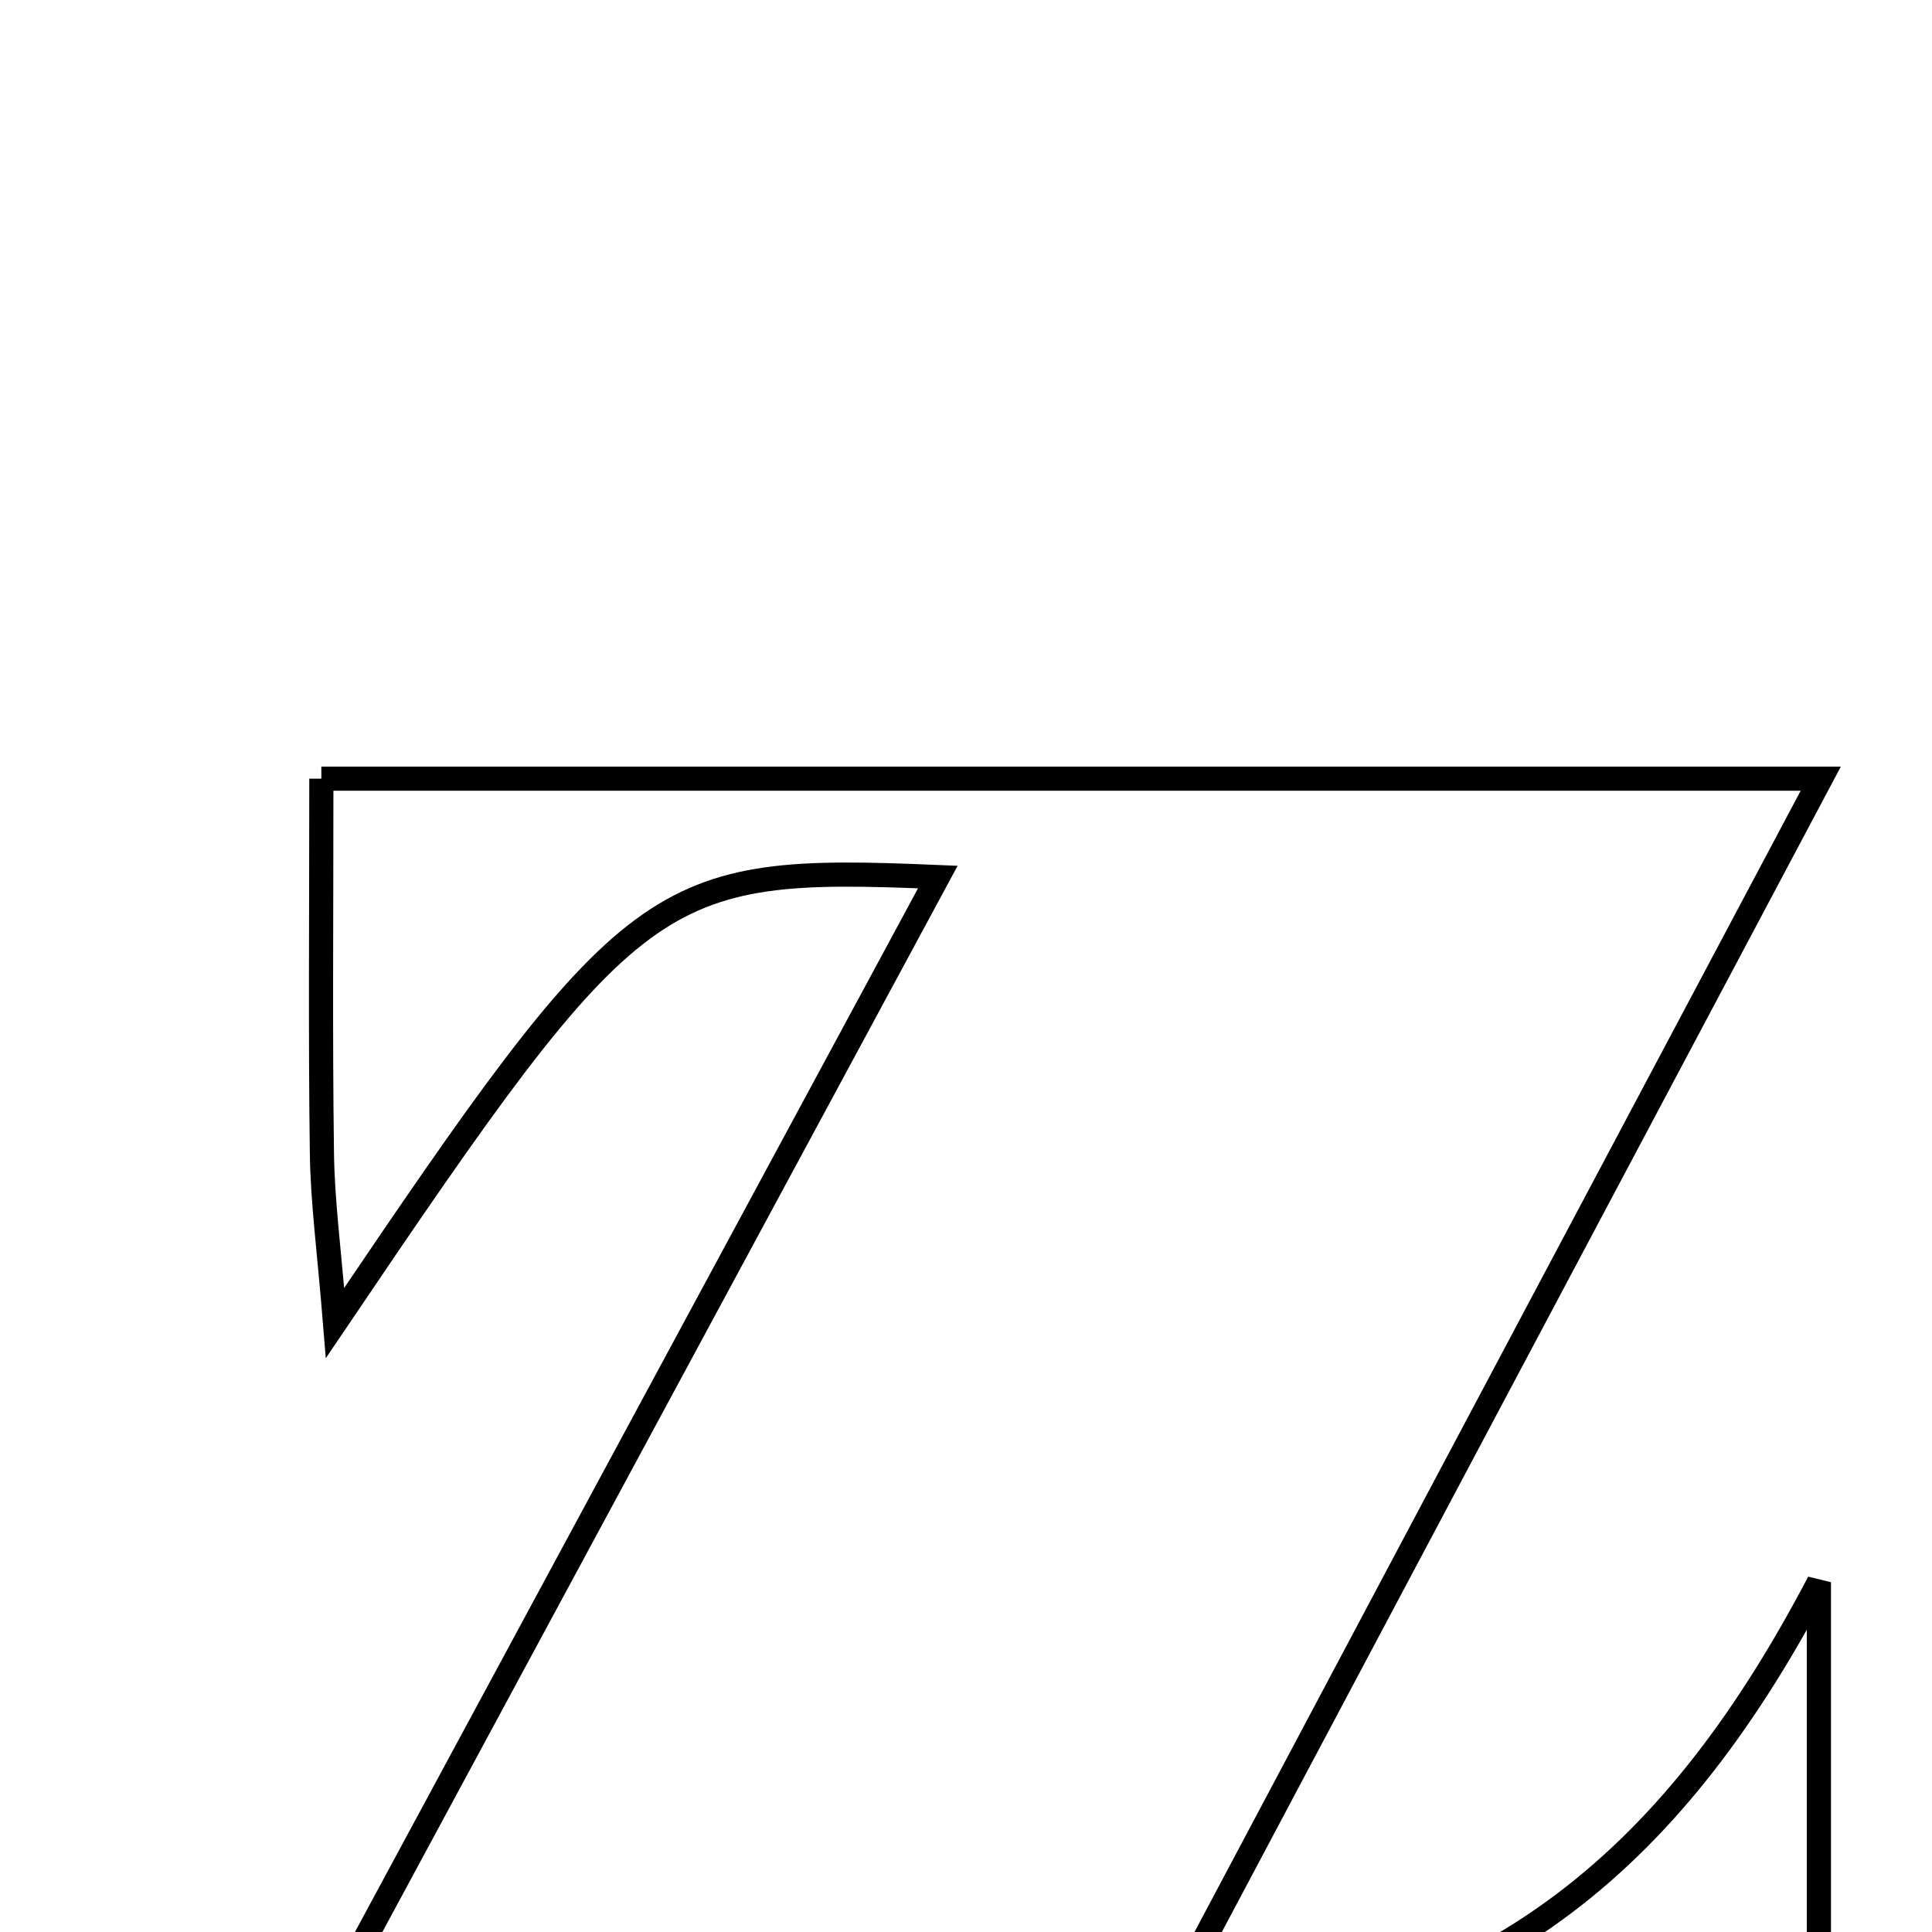 <svg xmlns="http://www.w3.org/2000/svg" viewBox="0.0 0.0 24.0 24.0" height="200px" width="200px"><path fill="none" stroke="black" stroke-width=".3" stroke-opacity="1.0"  filling="0" d="M3.992 9.673 C10.219 9.673 16.198 9.673 22.618 9.673 C19.852 14.882 17.171 19.93 14.277 25.377 C18.609 25.151 20.885 22.914 22.595 19.655 C22.595 21.74 22.595 23.827 22.595 26.153 C16.311 26.153 10.174 26.153 3.418 26.153 C6.283 20.843 8.949 15.901 11.65 10.895 C8.129 10.747 7.88 10.931 4.162 16.434 C4.089 15.533 4.007 14.931 3.999 14.327 C3.979 12.866 3.992 11.403 3.992 9.673"></path></svg>